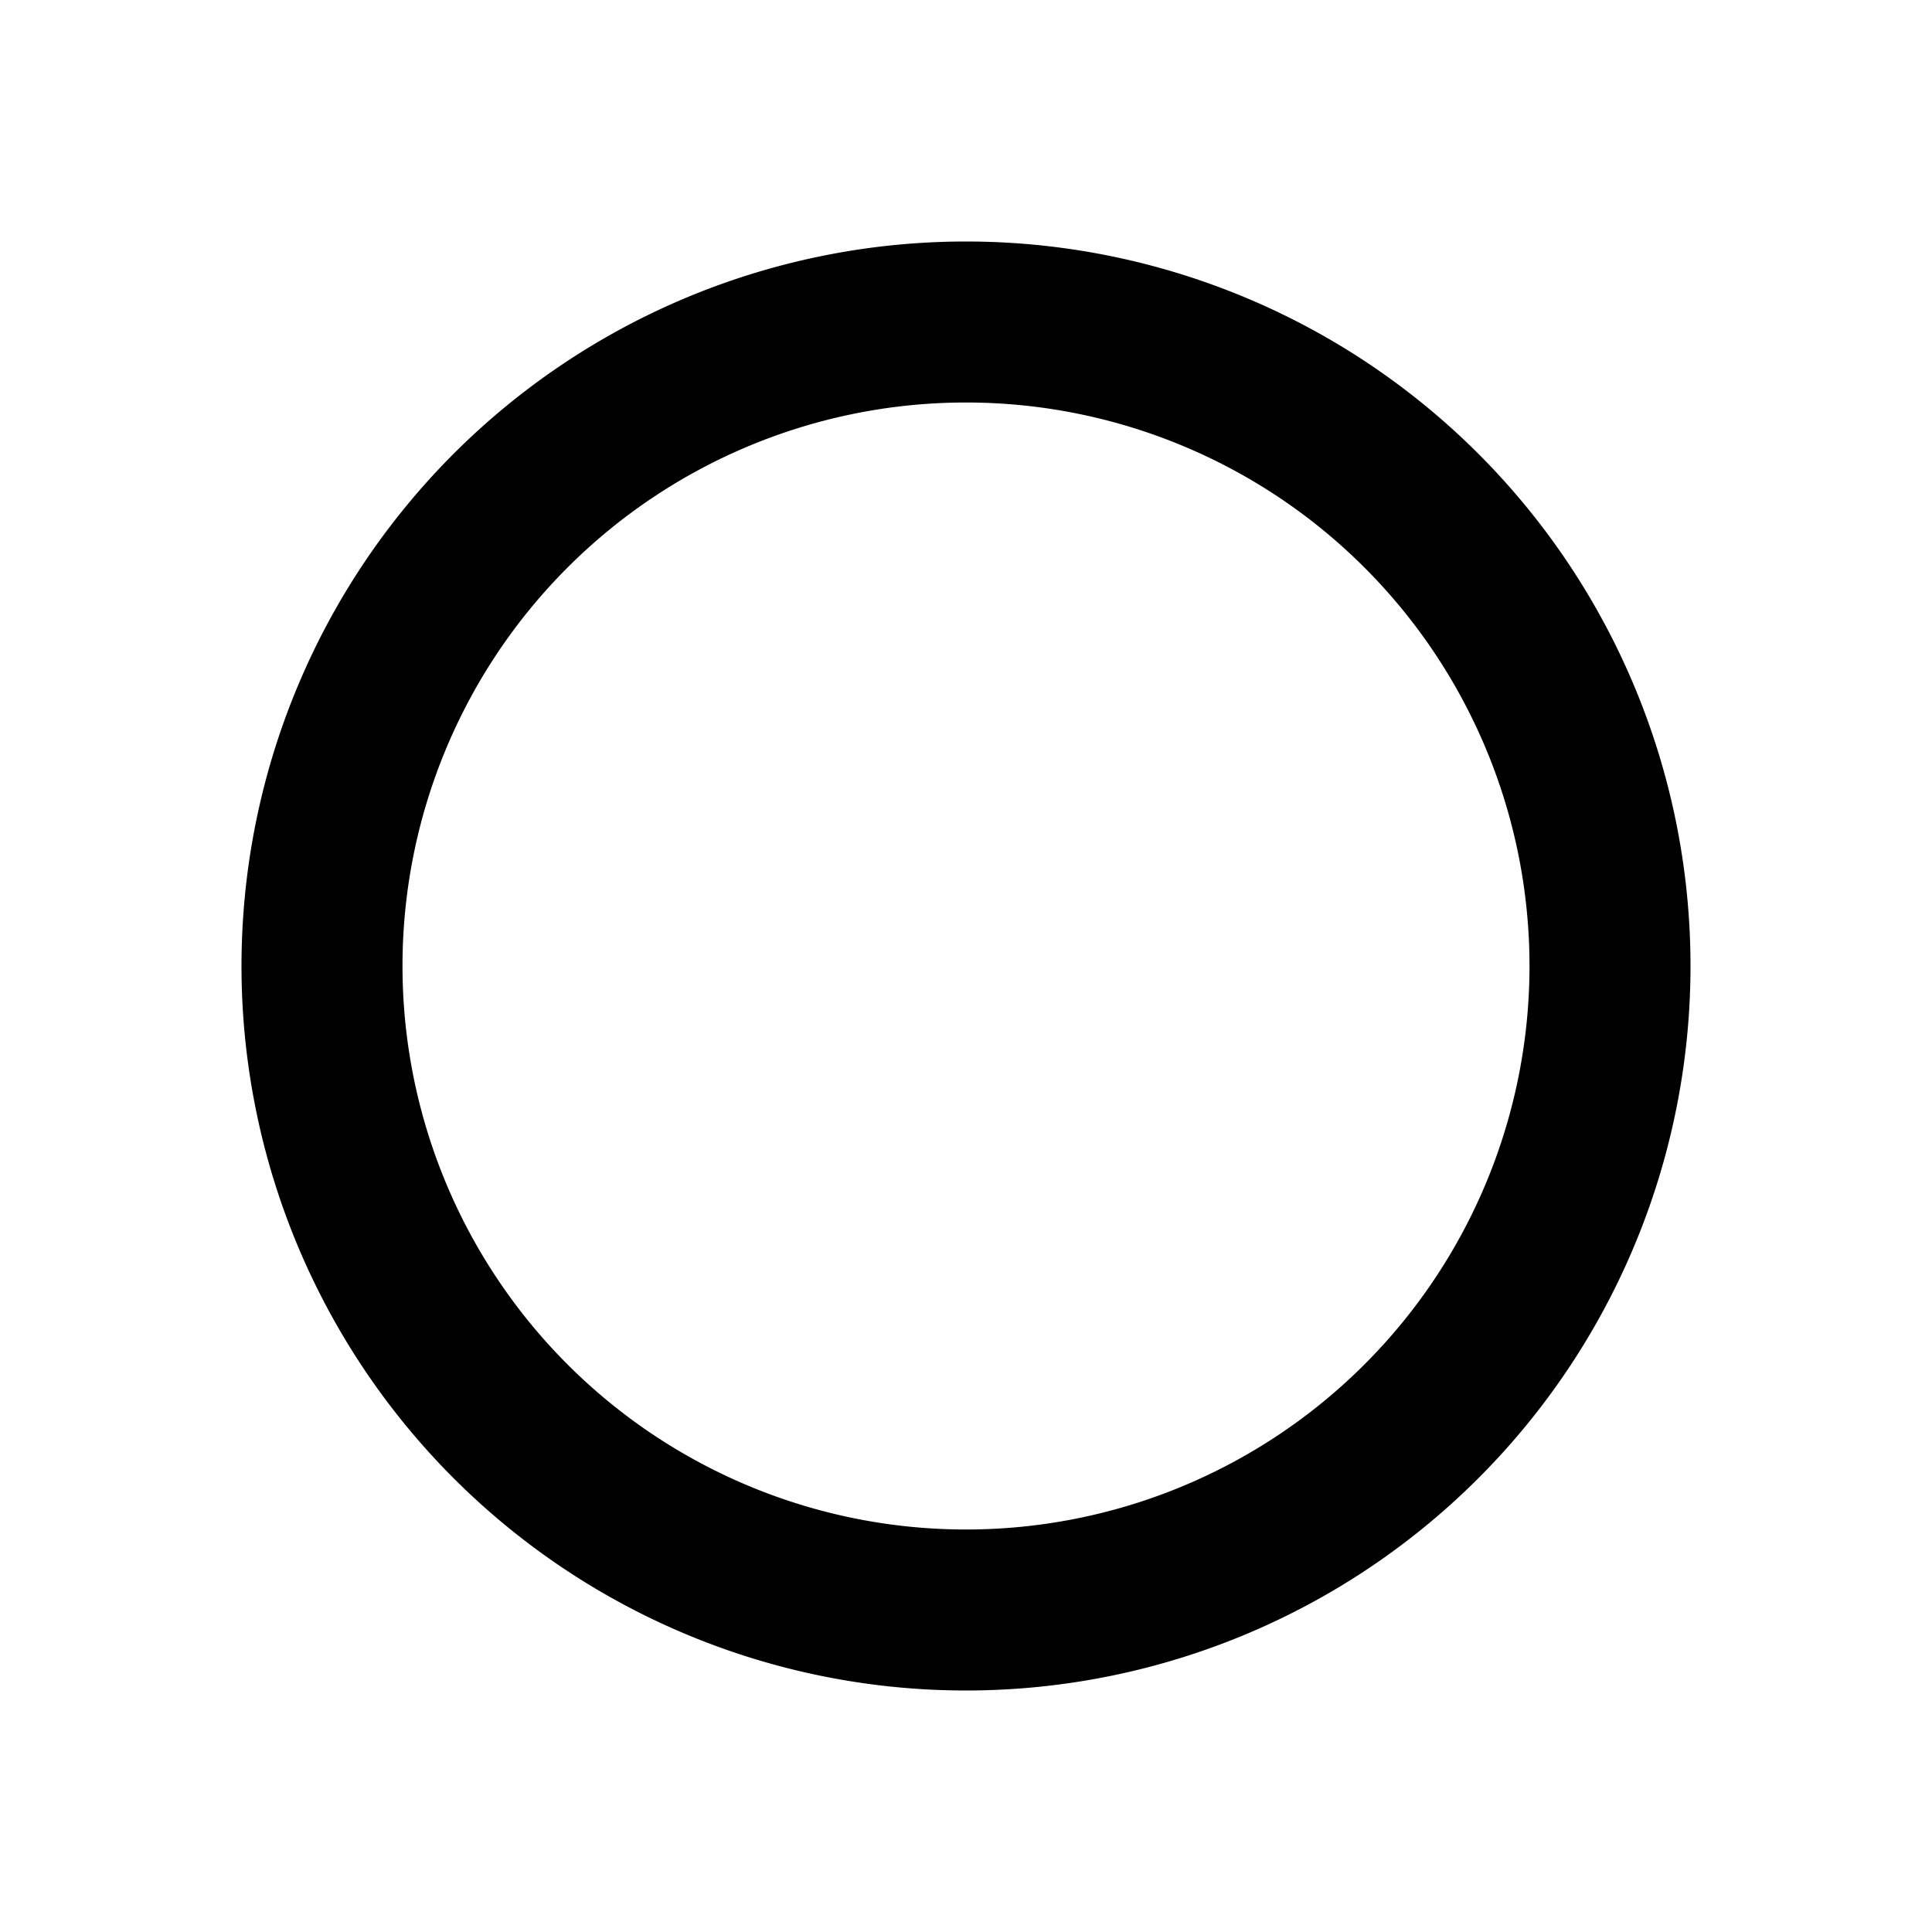 <svg xmlns="http://www.w3.org/2000/svg" viewBox="0 0 24 24"><title>mode_shape_circle_black</title><g id="mode_shape_circle"><path d="M12,3a9,9,0,1,0,9,9,9,9,0,0,0-9-9Zm0,16a7,7,0,1,1,7-7,7,7,0,0,1-7,7Z"/></g></svg>